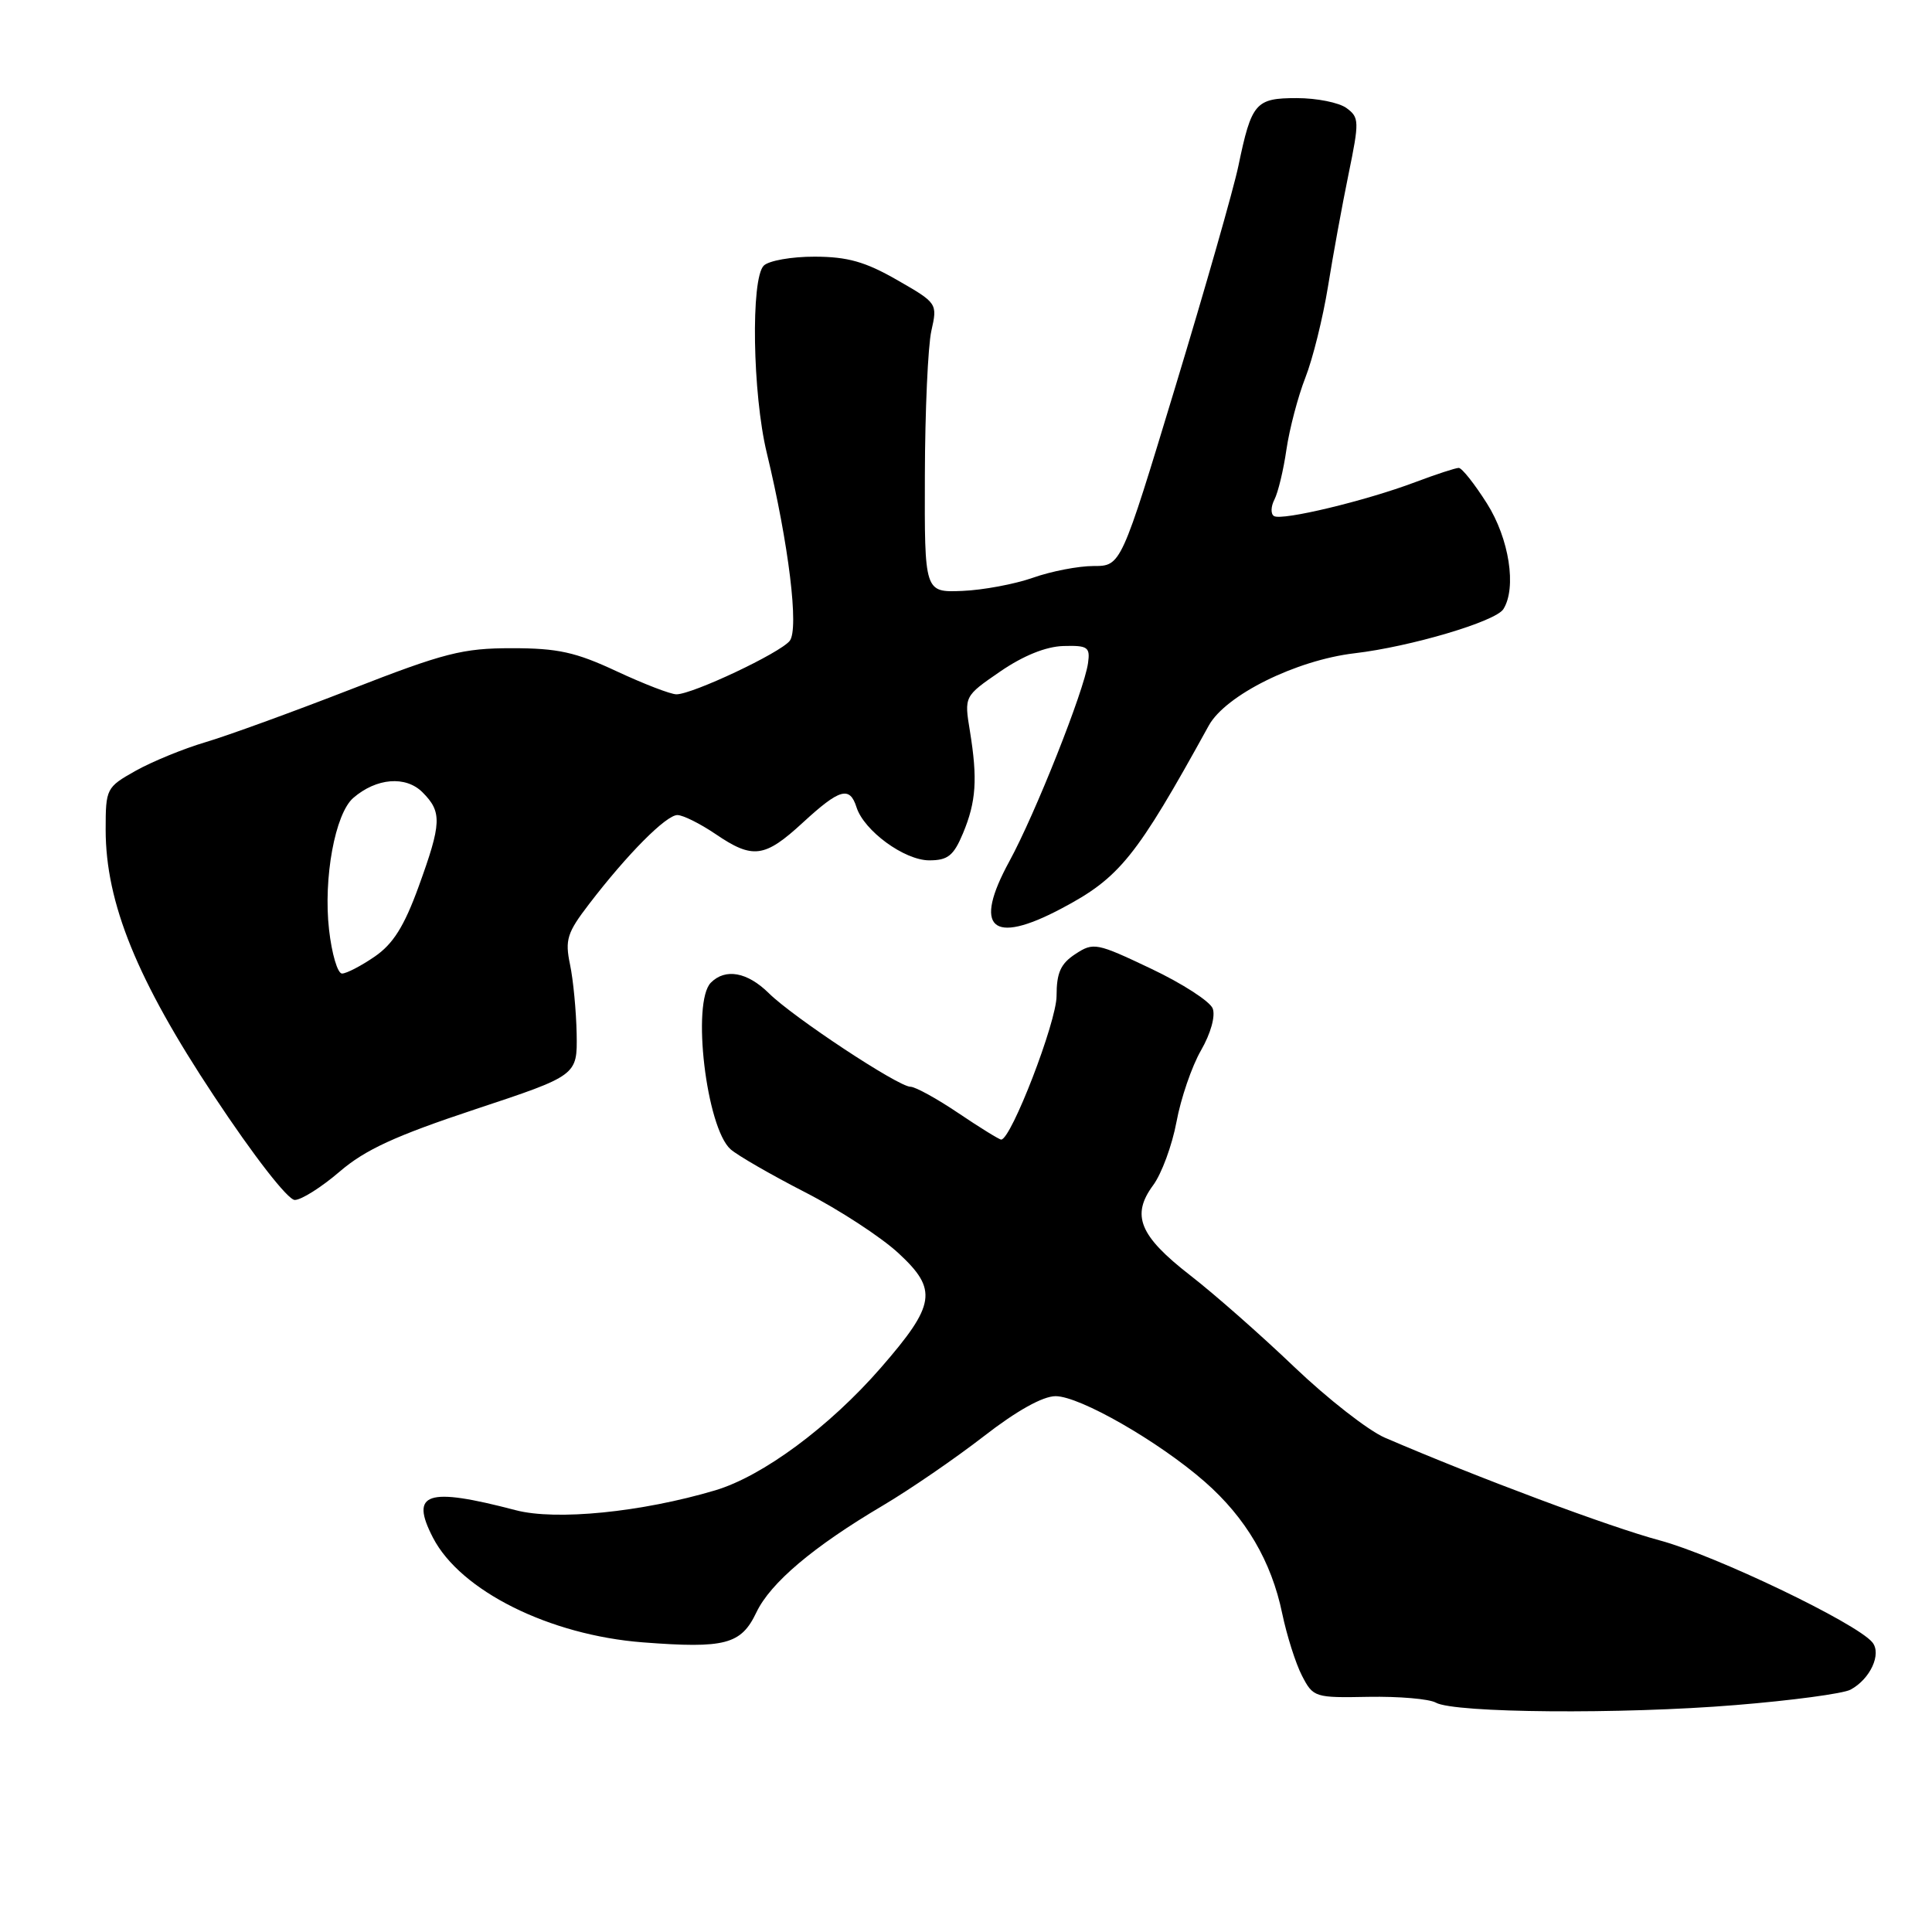 <?xml version="1.0" encoding="UTF-8" standalone="no"?>
<!DOCTYPE svg PUBLIC "-//W3C//DTD SVG 1.1//EN" "http://www.w3.org/Graphics/SVG/1.1/DTD/svg11.dtd" >
<svg xmlns="http://www.w3.org/2000/svg" xmlns:xlink="http://www.w3.org/1999/xlink" version="1.1" viewBox="0 0 256 256">
 <g >
 <path fill="currentColor"
d=" M 229.97 225.93 C 237.38 225.33 244.24 224.41 245.20 223.89 C 247.82 222.49 249.36 219.14 248.09 217.61 C 245.96 215.04 227.24 206.07 219.92 204.11 C 213.32 202.34 195.91 195.84 183.50 190.50 C 181.30 189.55 175.90 185.33 171.50 181.13 C 167.10 176.92 160.90 171.46 157.71 168.99 C 150.98 163.76 149.86 161.04 152.79 157.06 C 153.92 155.54 155.31 151.76 155.89 148.66 C 156.46 145.56 157.92 141.29 159.14 139.18 C 160.43 136.94 161.07 134.63 160.69 133.63 C 160.33 132.69 156.65 130.31 152.51 128.35 C 145.31 124.93 144.89 124.84 142.50 126.41 C 140.54 127.69 140.00 128.89 140.00 131.97 C 140.00 135.41 133.98 151.00 132.66 151.00 C 132.41 151.00 129.86 149.43 127.00 147.50 C 124.14 145.57 121.28 144.00 120.64 144.00 C 119.03 144.00 105.09 134.79 101.87 131.60 C 99.03 128.80 96.13 128.27 94.20 130.20 C 91.62 132.78 93.59 149.44 96.81 152.29 C 97.74 153.11 102.18 155.67 106.68 157.98 C 111.18 160.29 116.75 163.92 119.05 166.05 C 124.29 170.89 123.99 172.87 116.73 181.22 C 109.92 189.05 101.05 195.61 94.76 197.48 C 85.00 200.38 73.67 201.51 68.34 200.11 C 56.54 197.02 54.28 197.77 57.37 203.75 C 61.01 210.79 72.79 216.66 85.17 217.62 C 96.10 218.46 98.20 217.90 100.22 213.66 C 102.09 209.73 107.76 204.94 117.00 199.48 C 120.58 197.36 126.58 193.24 130.35 190.32 C 134.71 186.93 138.18 185.00 139.87 185.00 C 143.09 185.00 153.58 191.03 159.65 196.35 C 165.08 201.11 168.47 206.88 169.90 213.80 C 170.51 216.71 171.68 220.42 172.52 222.04 C 174.00 224.91 174.22 224.98 181.34 224.84 C 185.36 224.77 189.37 225.11 190.26 225.61 C 192.73 226.99 214.88 227.17 229.97 225.93 Z  M 45.00 155.25 C 48.38 152.34 52.42 150.49 62.93 147.00 C 76.50 142.50 76.50 142.50 76.41 137.00 C 76.35 133.97 75.96 129.83 75.53 127.80 C 74.85 124.53 75.14 123.59 78.05 119.80 C 83.12 113.18 88.26 108.00 89.76 108.00 C 90.50 108.00 92.76 109.13 94.79 110.50 C 99.75 113.88 101.31 113.67 106.38 109.00 C 111.26 104.51 112.59 104.13 113.49 106.96 C 114.48 110.08 119.84 114.00 123.13 114.00 C 125.59 114.00 126.36 113.39 127.60 110.42 C 129.35 106.23 129.55 103.22 128.52 96.88 C 127.76 92.26 127.76 92.26 132.53 88.98 C 135.59 86.88 138.58 85.67 140.90 85.60 C 144.13 85.51 144.47 85.74 144.17 87.86 C 143.66 91.51 137.17 107.85 133.75 114.12 C 128.90 123.00 131.39 125.28 140.60 120.41 C 148.37 116.31 150.54 113.62 160.17 96.14 C 162.40 92.10 171.75 87.47 179.50 86.56 C 186.91 85.69 198.15 82.36 199.20 80.72 C 200.99 77.89 199.98 71.37 197.02 66.70 C 195.38 64.11 193.71 62.00 193.29 62.00 C 192.88 62.00 190.28 62.85 187.52 63.89 C 180.98 66.36 169.86 69.03 168.81 68.38 C 168.36 68.11 168.39 67.12 168.87 66.19 C 169.35 65.26 170.07 62.28 170.46 59.56 C 170.86 56.84 171.98 52.57 172.96 50.06 C 173.95 47.55 175.29 42.12 175.96 38.00 C 176.62 33.88 177.85 27.15 178.69 23.07 C 180.13 16.06 180.11 15.56 178.42 14.32 C 177.43 13.59 174.47 13.00 171.84 13.00 C 166.36 13.00 165.84 13.60 164.09 22.00 C 163.46 25.02 159.70 38.19 155.74 51.25 C 148.54 75.00 148.54 75.00 144.90 75.00 C 142.89 75.00 139.28 75.70 136.88 76.55 C 134.47 77.40 130.25 78.19 127.50 78.30 C 122.50 78.50 122.50 78.50 122.55 63.00 C 122.57 54.47 122.96 45.85 123.41 43.84 C 124.23 40.20 124.20 40.16 118.87 37.10 C 114.65 34.68 112.31 34.02 107.95 34.01 C 104.90 34.00 101.86 34.54 101.20 35.20 C 99.47 36.93 99.71 52.18 101.60 60.00 C 104.52 72.10 105.89 83.36 104.64 84.92 C 103.34 86.54 91.76 92.00 89.63 92.00 C 88.86 92.00 85.29 90.62 81.69 88.94 C 76.27 86.41 73.92 85.89 67.82 85.89 C 61.31 85.89 58.90 86.50 46.49 91.34 C 38.80 94.33 30.12 97.49 27.21 98.35 C 24.30 99.21 20.14 100.92 17.96 102.14 C 14.09 104.32 14.00 104.49 14.00 109.93 C 14.00 119.64 18.17 129.88 28.37 145.25 C 33.66 153.24 38.15 159.00 39.06 159.00 C 39.93 159.00 42.60 157.31 45.00 155.25 Z  M 43.60 123.18 C 42.83 116.37 44.40 107.82 46.81 105.73 C 49.87 103.08 53.76 102.76 55.98 104.98 C 58.59 107.59 58.53 109.06 55.46 117.51 C 53.55 122.76 52.08 125.09 49.64 126.76 C 47.85 127.99 45.90 129.00 45.32 129.00 C 44.73 129.00 43.96 126.38 43.60 123.18 Z "/>
</g>
</svg>